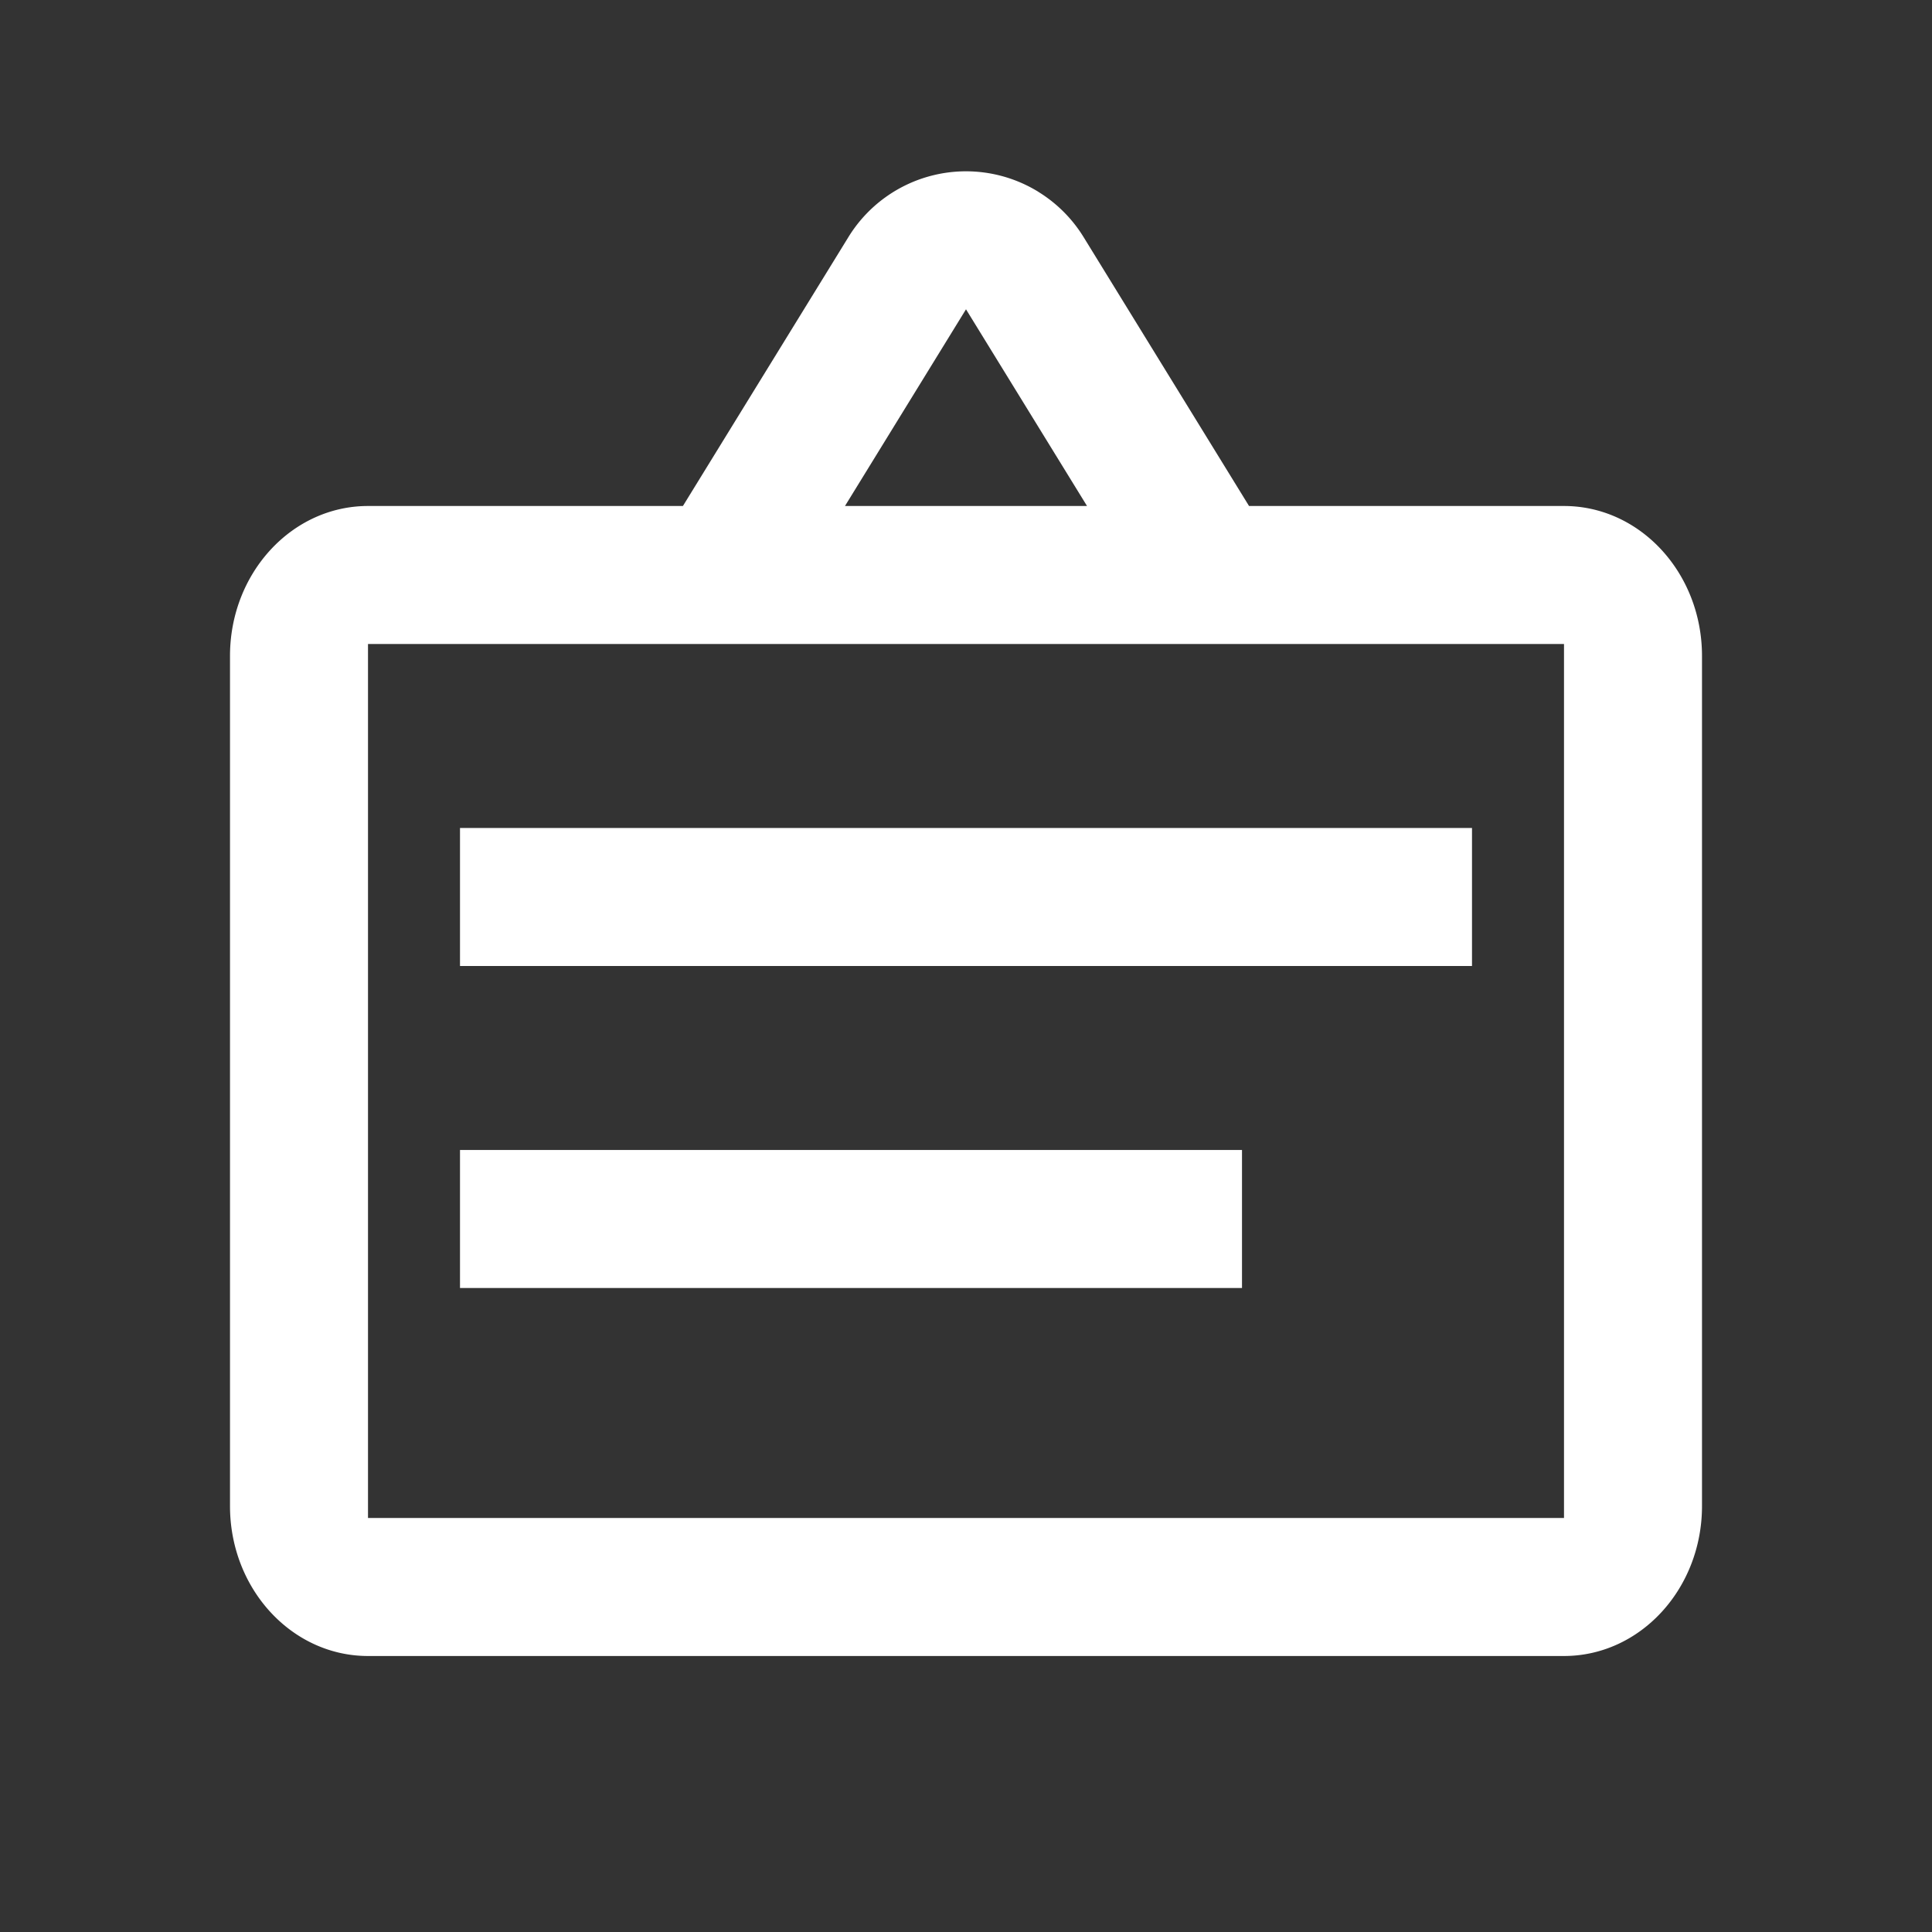 <?xml version="1.0" standalone="no"?><!DOCTYPE svg PUBLIC "-//W3C//DTD SVG 1.1//EN" "http://www.w3.org/Graphics/SVG/1.1/DTD/svg11.dtd"><svg t="1722513651376" class="icon" viewBox="0 0 1024 1024" version="1.1" xmlns="http://www.w3.org/2000/svg" p-id="13745" xmlns:xlink="http://www.w3.org/1999/xlink" width="200" height="200"><rect x="0" y="0" width="1024" height="1024" fill="#333333" stroke="none"/><path d="M550.327 101.669a73.143 73.143 0 0 1 23.966 23.942L662.016 268.19H828.952c40.399 0 73.143 35.596 73.143 79.482v450.56c0 43.886-32.744 79.482-73.143 79.482H195.048c-40.399 0-73.143-35.596-73.143-79.482V347.672C121.905 303.787 154.648 268.19 195.048 268.19h166.912l87.747-142.58a73.143 73.143 0 0 1 100.62-23.966zM828.952 341.333H195.048v463.238h633.905V341.333z m-170.667 268.19v73.143H243.81v-73.143h414.476z m121.905-170.667v73.143H243.81v-73.143h536.381zM512 163.938L447.854 268.19h128.293L512 163.938z" p-id="13746" fill="#ffffff"></path></svg>
